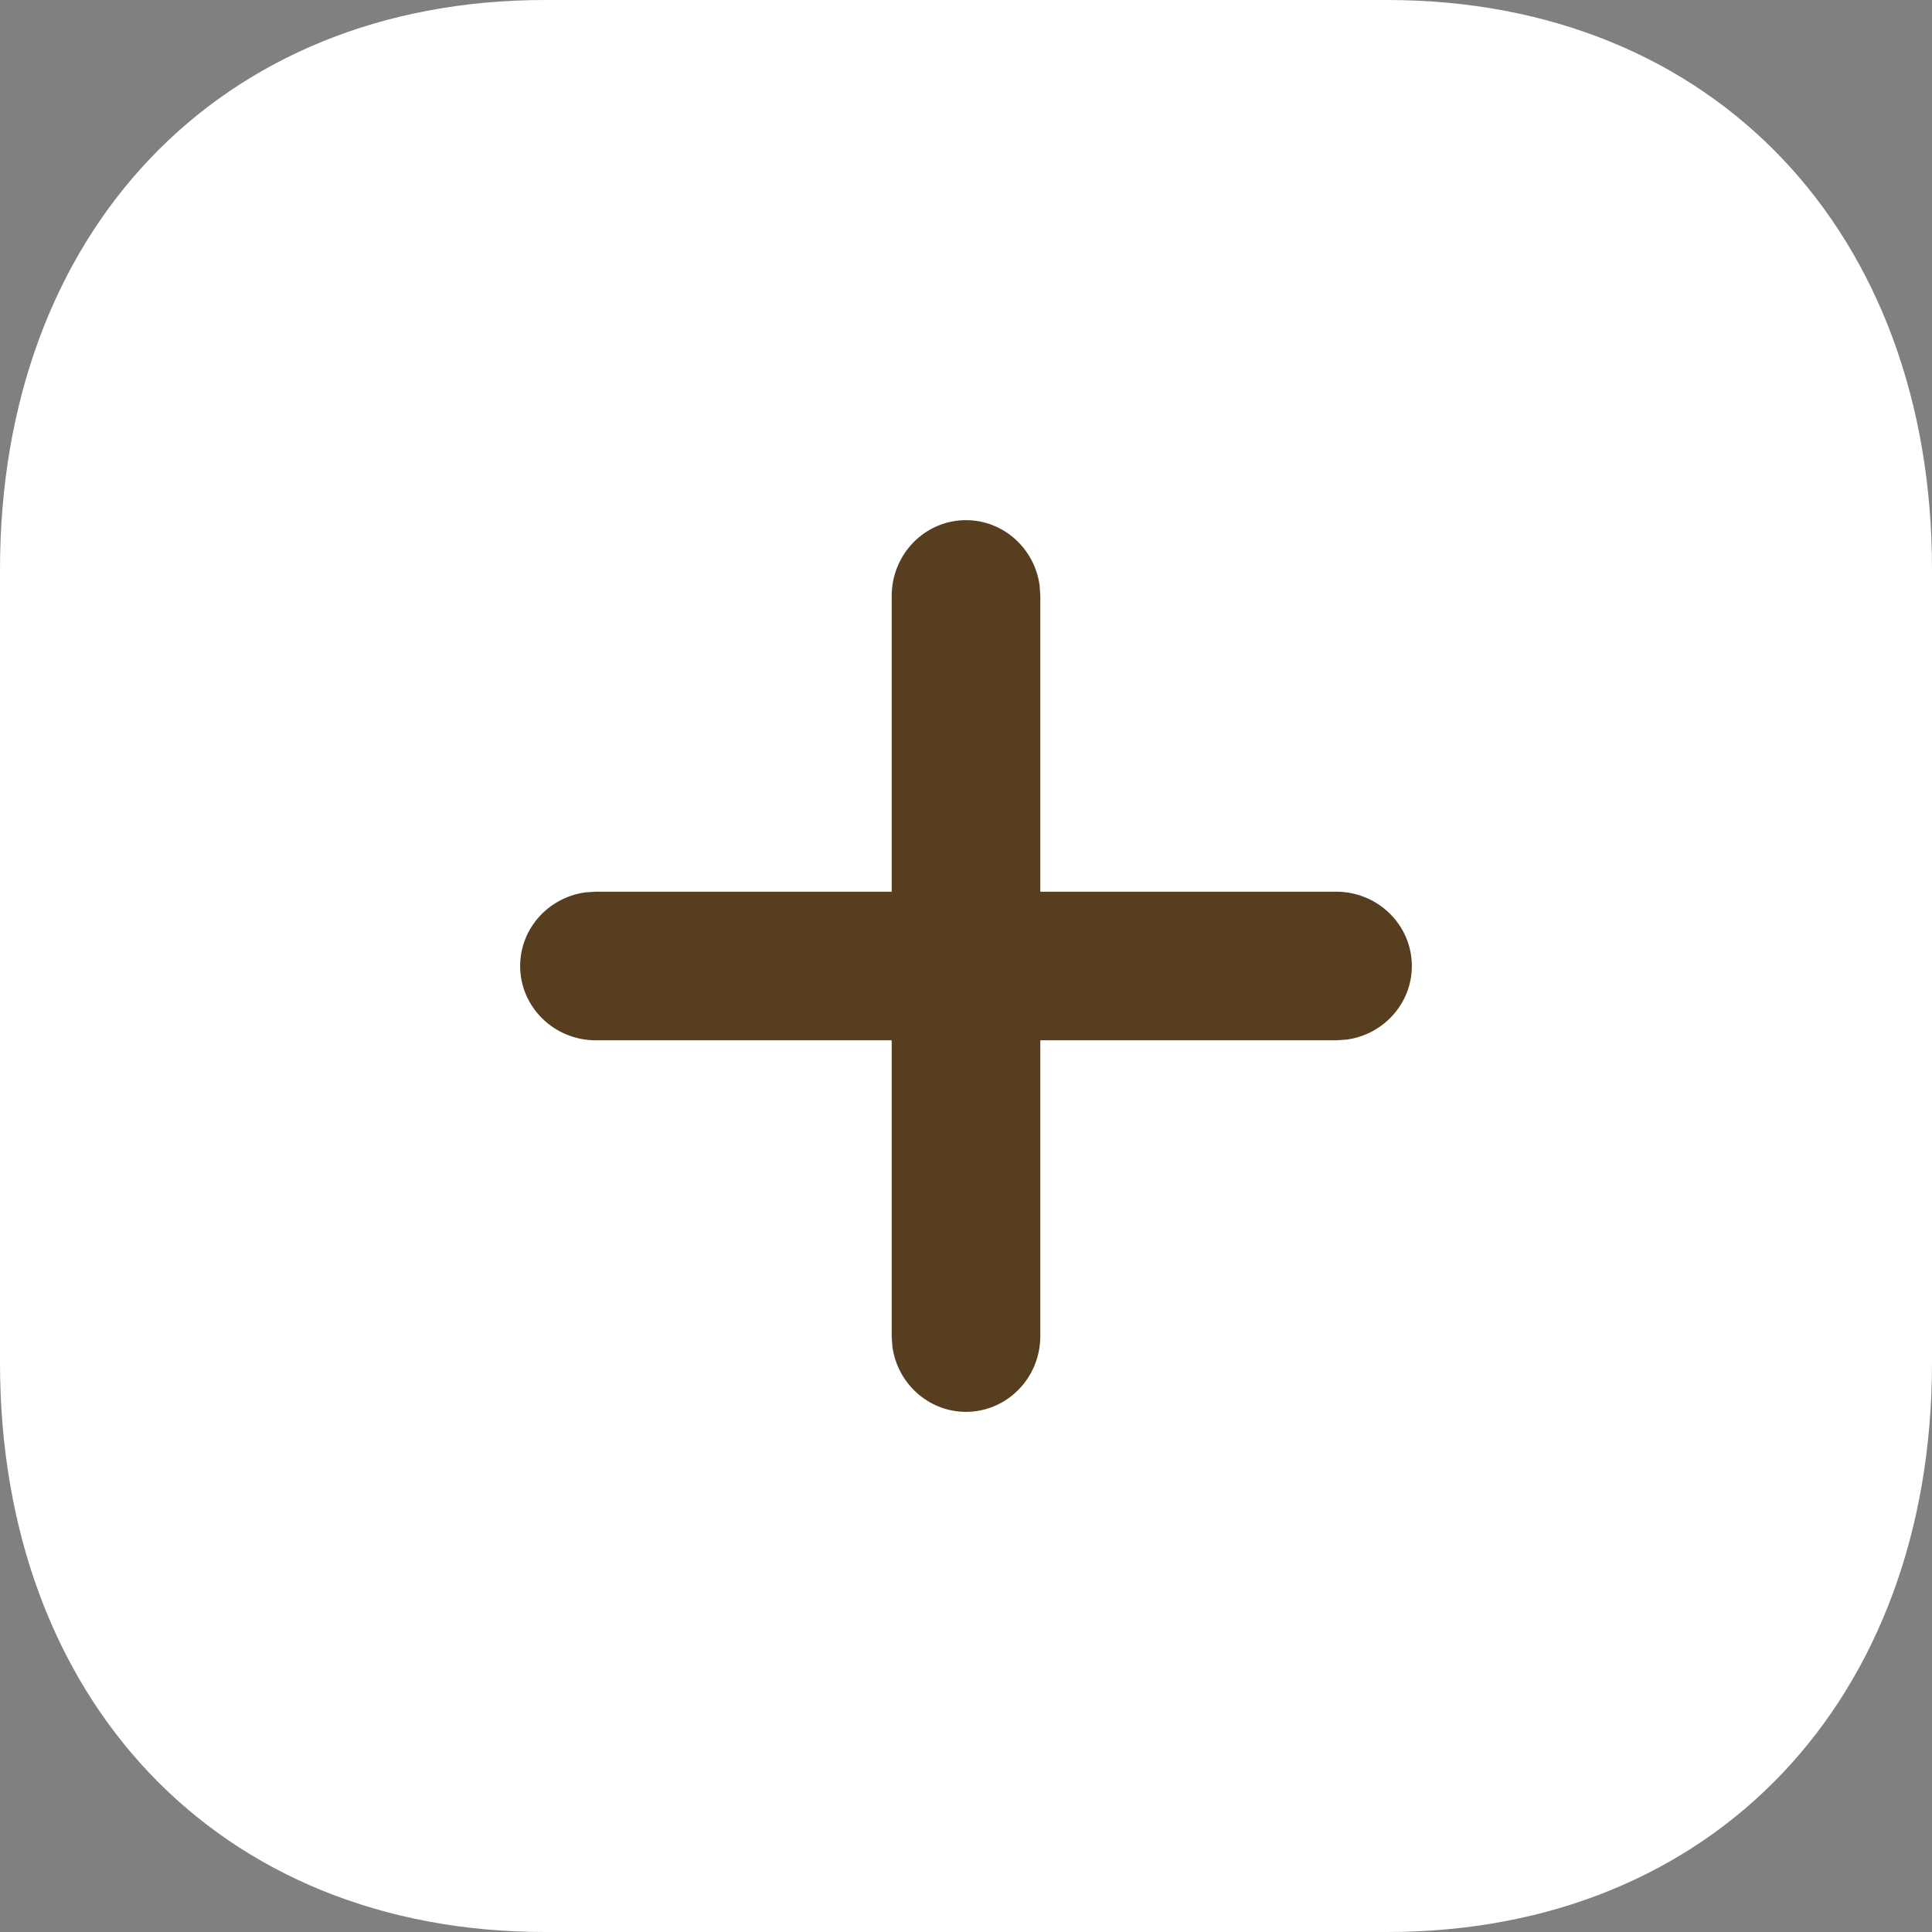 <svg width="26" height="26" viewBox="0 0 26 26" fill="none" xmlns="http://www.w3.org/2000/svg">
<rect x="0" y="0" width="26" height="26" fill="#808080" stroke="none"/>
<path d="M18.666 0H7.334C2.933 0 0 3.146 0 7.661V18.339C0 22.858 2.925 26 7.334 26H18.666C23.075 26 26 22.858 26 18.339V7.661C26 3.142 23.075 0 18.666 0Z" fill="white"/>
<path d="M13 7C13.506 7 13.925 7.384 13.991 7.881L14 8.02V17.98C14 18.544 13.552 19 13 19C12.494 19 12.075 18.616 12.009 18.119L12 17.98V8.02C12 7.457 12.448 7 13 7Z" fill="#563E1F"/>
<path d="M17.981 12C18.544 12 19 12.448 19 13C19 13.506 18.617 13.925 18.119 13.991L17.981 14H8.019C7.456 14 7 13.552 7 13C7 12.494 7.383 12.075 7.881 12.009L8.019 12H17.981Z" fill="#563E1F"/>
</svg>
